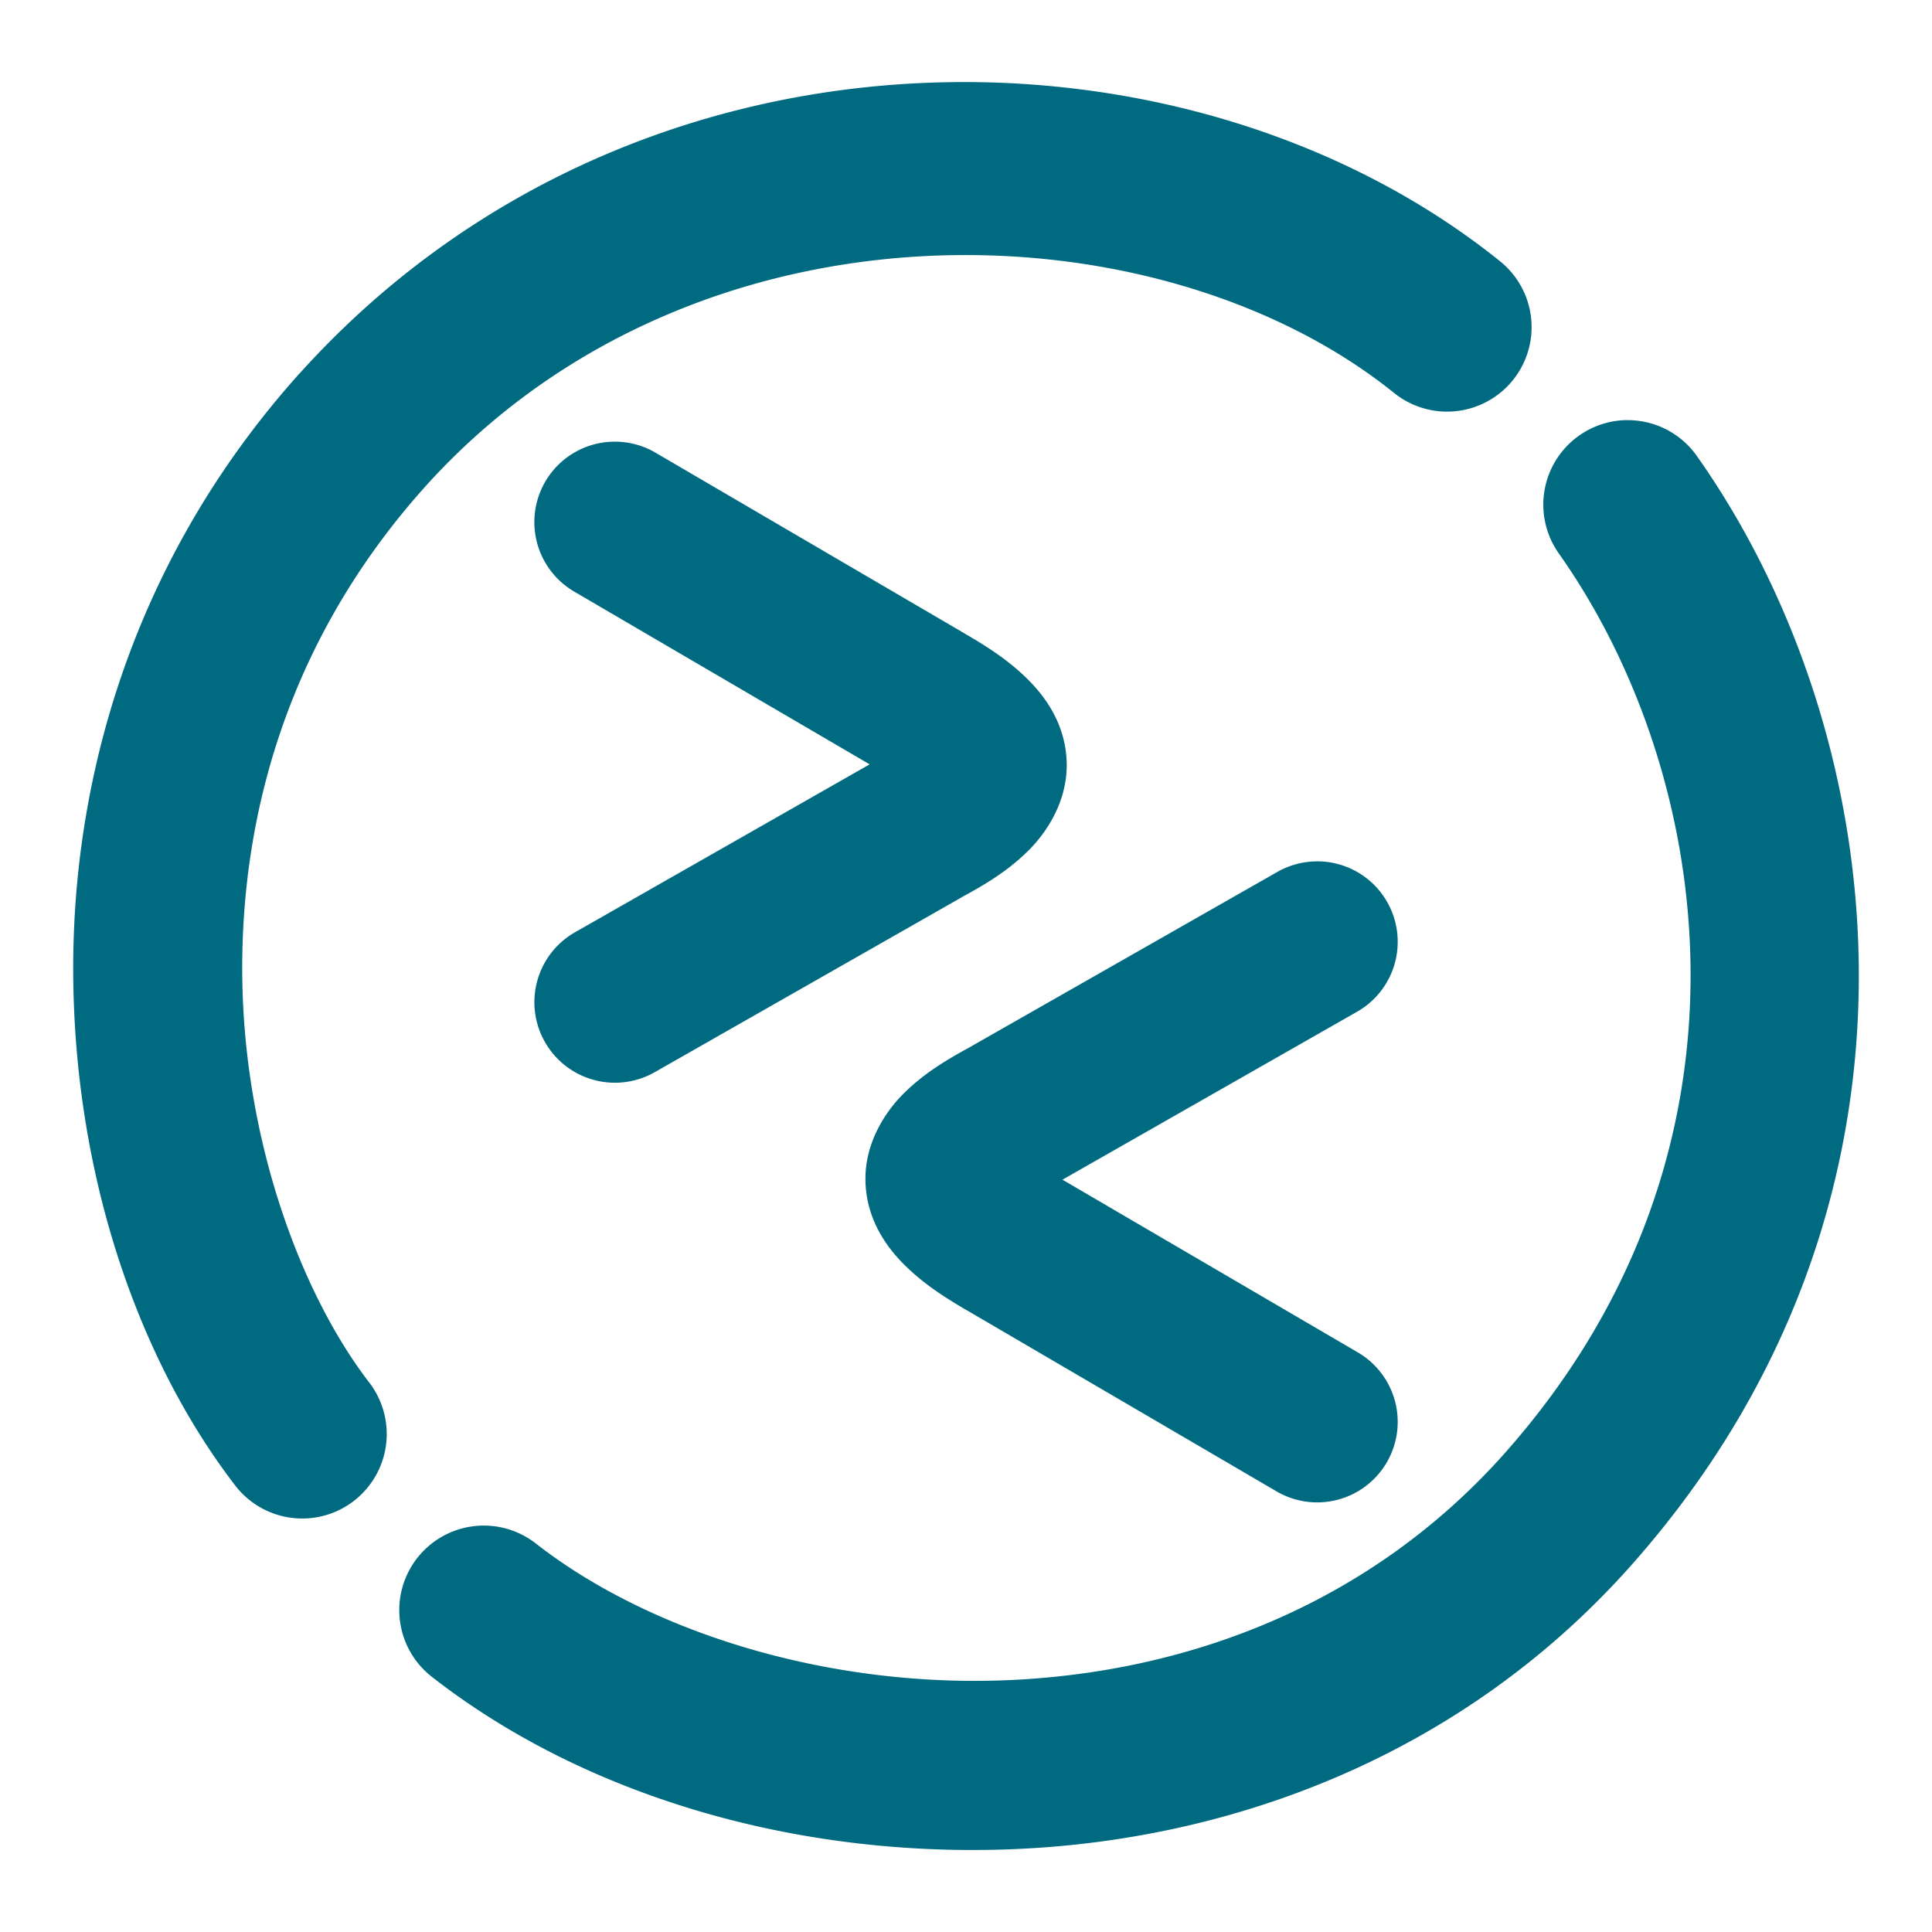 <svg xmlns="http://www.w3.org/2000/svg" width="48" height="48">
	<path d="M 24.572,2.047 C 23.896,2.029 23.216,2.041 22.535,2.082 17.089,2.414 11.585,4.68 7.443,9.279 a 2.1,2.1 0 0 0 -0.004,0.002 C 3.329,13.861 1.766,19.329 1.82,24.307 1.874,29.285 3.457,33.803 5.845,36.908 a 2.1,2.1 0 0 0 2.945,0.383 2.1,2.1 0 0 0 0.383,-2.943 C 7.471,32.134 6.064,28.342 6.019,24.26 5.975,20.178 7.204,15.835 10.564,12.09 l 0.002,-0.002 C 17.25,4.667 28.751,5.028 34.635,9.762 A 2.1,2.1 0 0 0 37.588,9.444 2.1,2.1 0 0 0 37.267,6.49 C 33.854,3.744 29.304,2.174 24.572,2.047 Z m 15.807,8.391 a 2.1,2.1 0 0 0 -1.148,0.385 2.1,2.1 0 0 0 -0.502,2.928 c 3.835,5.424 5.366,14.878 -1.42,22.438 -3.322,3.688 -7.807,5.368 -12.289,5.555 -4.482,0.187 -8.898,-1.201 -11.707,-3.396 a 2.1,2.1 0 0 0 -2.947,0.361 2.1,2.1 0 0 0 0.361,2.949 c 3.771,2.947 9.039,4.51 14.467,4.283 5.428,-0.226 11.077,-2.324 15.238,-6.945 a 2.1,2.1 0 0 0 0.002,-0.002 c 8.159,-9.09 6.594,-20.775 1.723,-27.666 a 2.1,2.1 0 0 0 -1.656,-0.889 2.1,2.1 0 0 0 -0.121,0 z m -25.115,0.535 a 2,2 0 0 0 -1.715,0.99 2,2 0 0 0 0.719,2.736 l 7.338,4.291 -7.32,4.172 a 2,2 0 0 0 -0.746,2.729 2,2 0 0 0 2.729,0.746 l 7.654,-4.361 -0.041,0.021 c 0.634,-0.342 1.163,-0.669 1.65,-1.146 0.487,-0.477 1.004,-1.275 0.969,-2.232 -0.036,-0.958 -0.554,-1.643 -1.01,-2.084 -0.456,-0.441 -0.941,-0.754 -1.494,-1.078 a 2,2 0 0 0 -0.002,-0.002 L 16.285,11.246 A 2,2 0 0 0 15.263,10.973 Z m 17.426,10.428 a 2,2 0 0 0 -0.955,0.262 l -7.654,4.361 0.041,-0.021 c -0.634,0.342 -1.165,0.669 -1.652,1.146 -0.487,0.477 -1.002,1.275 -0.967,2.232 0.036,0.958 0.554,1.645 1.01,2.086 0.456,0.441 0.939,0.754 1.492,1.078 a 2,2 0 0 0 0.002,0 l 7.709,4.508 a 2,2 0 0 0 2.736,-0.717 2,2 0 0 0 -0.717,-2.736 l -7.338,-4.291 7.318,-4.172 a 2,2 0 0 0 0.748,-2.729 2,2 0 0 0 -1.773,-1.008 z" fill="#006A80"/>
</svg>

